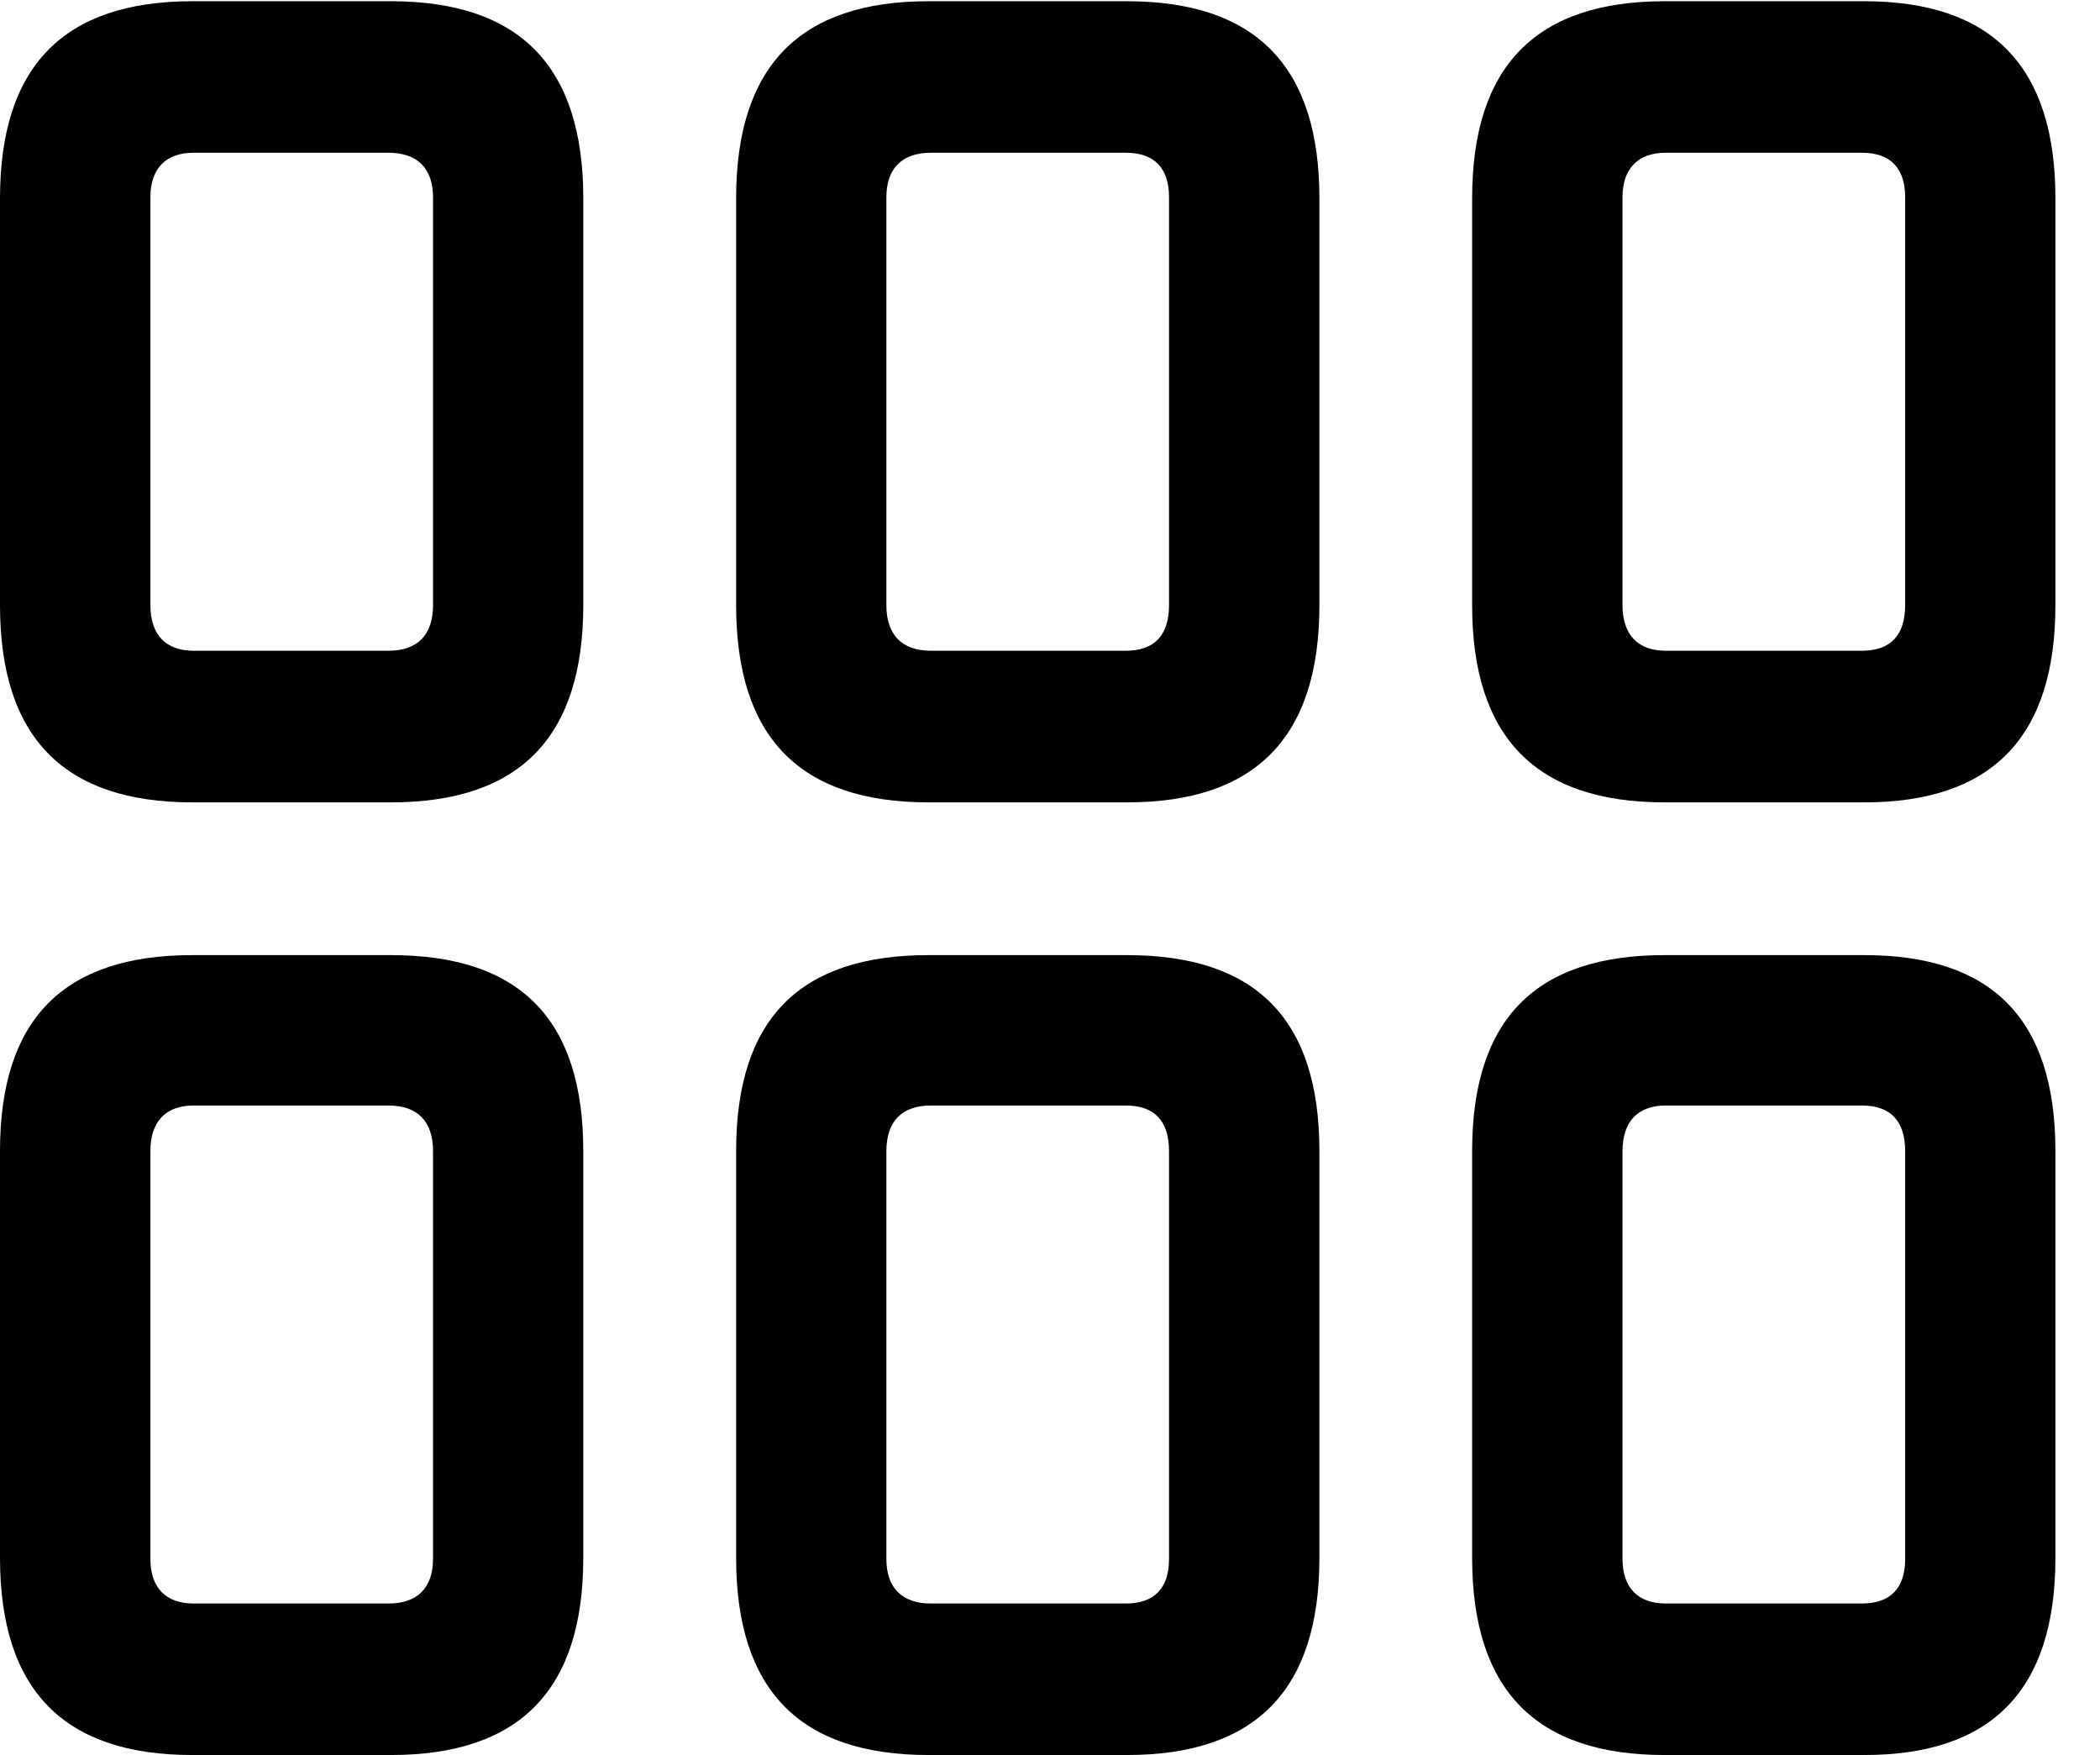 <svg version="1.1" xmlns="http://www.w3.org/2000/svg" xmlns:xlink="http://www.w3.org/1999/xlink" width="17.051" height="14.248" viewBox="0 0 17.051 14.248">
 <g>
  <rect height="14.248" opacity="0" width="17.051" x="0" y="0"/>
  <path d="M13.516 14.248L15.137 14.248C16.172 14.248 16.689 13.721 16.689 12.646L16.689 9.346C16.689 8.271 16.172 7.754 15.137 7.754L13.516 7.754C12.471 7.754 11.953 8.271 11.953 9.346L11.953 12.646C11.953 13.721 12.471 14.248 13.516 14.248ZM13.525 13.018C13.301 13.018 13.174 12.891 13.174 12.656L13.174 9.346C13.174 9.102 13.301 8.975 13.525 8.975L15.117 8.975C15.352 8.975 15.469 9.102 15.469 9.346L15.469 12.656C15.469 12.891 15.352 13.018 15.117 13.018Z" fill="currentColor"/>
  <path d="M7.539 14.248L9.15 14.248C10.195 14.248 10.713 13.721 10.713 12.646L10.713 9.346C10.713 8.271 10.195 7.754 9.15 7.754L7.539 7.754C6.494 7.754 5.977 8.271 5.977 9.346L5.977 12.646C5.977 13.721 6.494 14.248 7.539 14.248ZM7.559 13.018C7.324 13.018 7.197 12.891 7.197 12.656L7.197 9.346C7.197 9.102 7.324 8.975 7.559 8.975L9.141 8.975C9.375 8.975 9.492 9.102 9.492 9.346L9.492 12.656C9.492 12.891 9.375 13.018 9.141 13.018Z" fill="currentColor"/>
  <path d="M1.562 14.248L3.174 14.248C4.219 14.248 4.736 13.721 4.736 12.646L4.736 9.346C4.736 8.271 4.219 7.754 3.174 7.754L1.562 7.754C0.518 7.754 0 8.271 0 9.346L0 12.646C0 13.721 0.518 14.248 1.562 14.248ZM1.572 13.018C1.348 13.018 1.221 12.891 1.221 12.656L1.221 9.346C1.221 9.102 1.348 8.975 1.572 8.975L3.154 8.975C3.389 8.975 3.516 9.102 3.516 9.346L3.516 12.656C3.516 12.891 3.389 13.018 3.154 13.018Z" fill="currentColor"/>
  <path d="M13.516 6.514L15.137 6.514C16.172 6.514 16.689 5.986 16.689 4.912L16.689 1.611C16.689 0.537 16.172 0.01 15.137 0.01L13.516 0.01C12.471 0.01 11.953 0.537 11.953 1.611L11.953 4.912C11.953 5.986 12.471 6.514 13.516 6.514ZM13.525 5.283C13.301 5.283 13.174 5.156 13.174 4.912L13.174 1.602C13.174 1.367 13.301 1.24 13.525 1.24L15.117 1.24C15.352 1.24 15.469 1.367 15.469 1.602L15.469 4.912C15.469 5.156 15.352 5.283 15.117 5.283Z" fill="currentColor"/>
  <path d="M7.539 6.514L9.15 6.514C10.195 6.514 10.713 5.986 10.713 4.912L10.713 1.611C10.713 0.537 10.195 0.01 9.15 0.01L7.539 0.01C6.494 0.01 5.977 0.537 5.977 1.611L5.977 4.912C5.977 5.986 6.494 6.514 7.539 6.514ZM7.559 5.283C7.324 5.283 7.197 5.156 7.197 4.912L7.197 1.602C7.197 1.367 7.324 1.24 7.559 1.24L9.141 1.24C9.375 1.24 9.492 1.367 9.492 1.602L9.492 4.912C9.492 5.156 9.375 5.283 9.141 5.283Z" fill="currentColor"/>
  <path d="M1.562 6.514L3.174 6.514C4.219 6.514 4.736 5.986 4.736 4.912L4.736 1.611C4.736 0.537 4.219 0.01 3.174 0.01L1.562 0.01C0.518 0.01 0 0.537 0 1.611L0 4.912C0 5.986 0.518 6.514 1.562 6.514ZM1.572 5.283C1.348 5.283 1.221 5.156 1.221 4.912L1.221 1.602C1.221 1.367 1.348 1.24 1.572 1.24L3.154 1.24C3.389 1.24 3.516 1.367 3.516 1.602L3.516 4.912C3.516 5.156 3.389 5.283 3.154 5.283Z" fill="currentColor"/>
 </g>
</svg>
